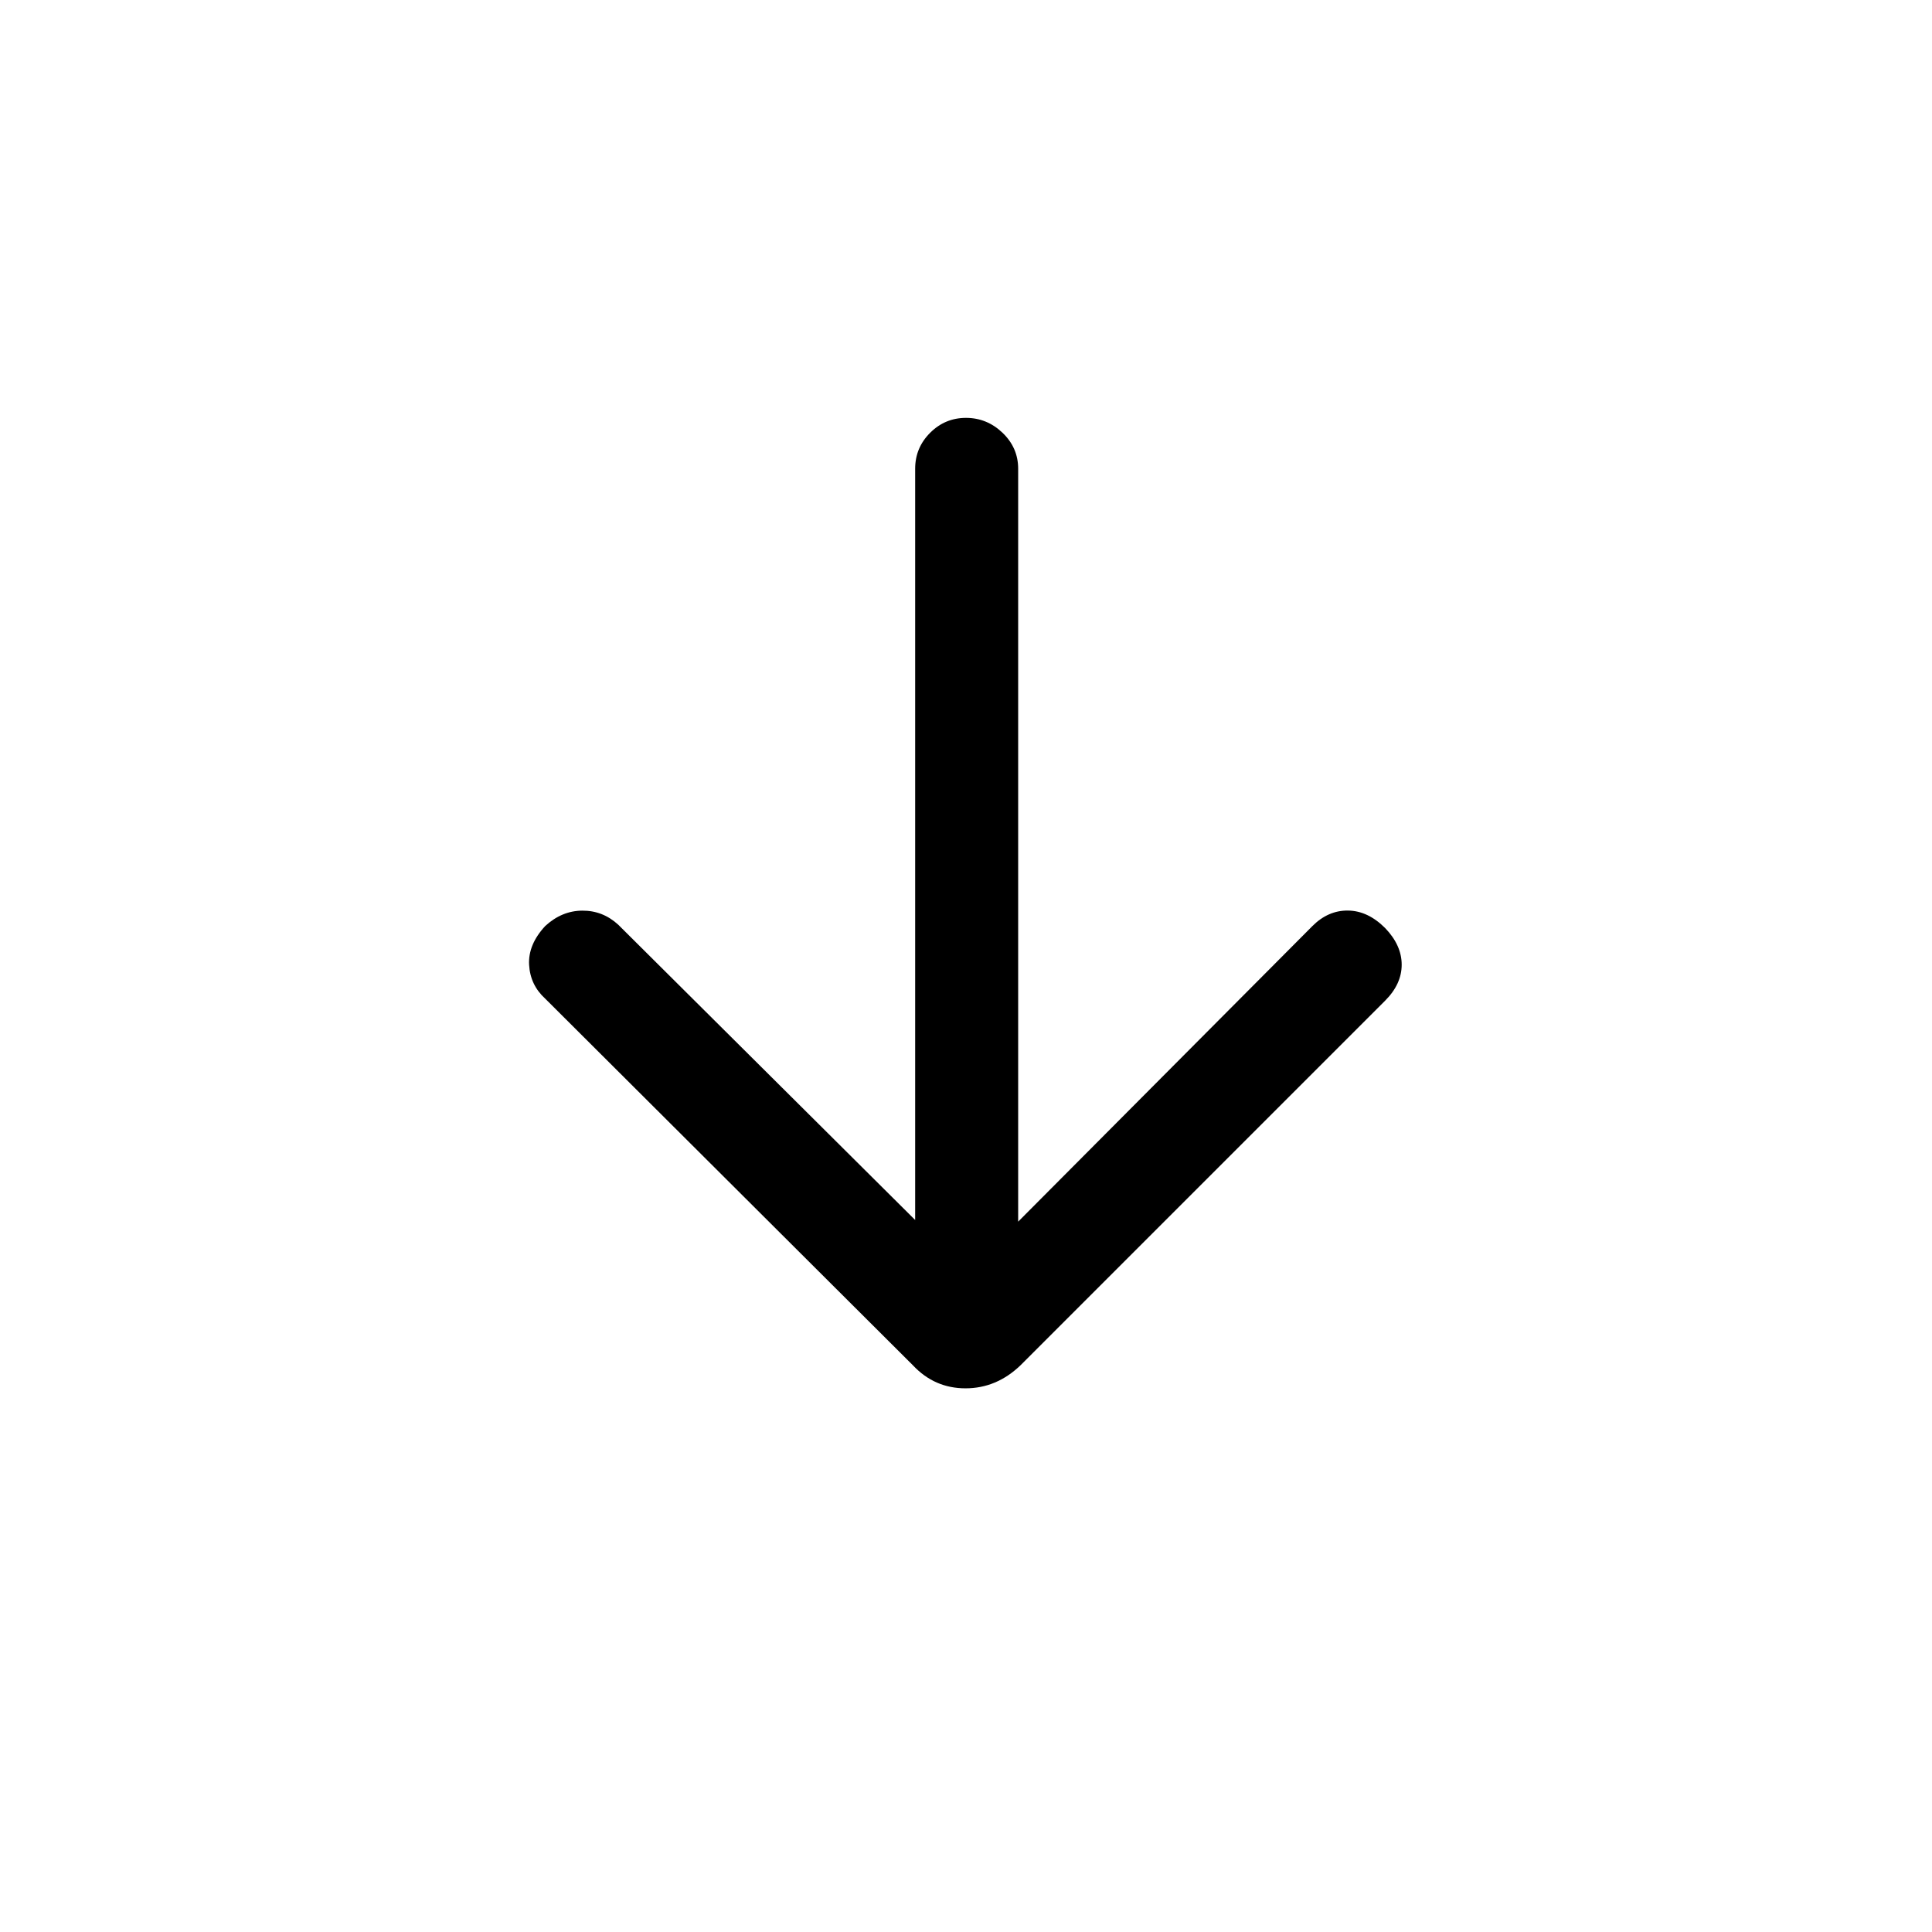 <svg xmlns="http://www.w3.org/2000/svg" height="40" viewBox="0 -960 960 960" width="40"><path d="M454.74-353.79V-727.1q0-10.41 7.43-17.84 7.42-7.42 17.83-7.42 10.41 0 18.17 7.42 7.75 7.43 7.75 17.84v374.13l146.23-146.9q7.8-7.8 17.67-7.68 9.87.11 18.44 8.68 8.23 8.56 8.23 18.22 0 9.65-8.23 17.88L507.03-281.54q-11.9 11.39-27.27 11.39-15.38 0-26.09-11.39L270.92-463.77q-7.46-6.79-8.01-16.83-.55-10.04 8.01-19.27 8.23-7.57 18.39-7.64 10.15-.08 17.87 6.97l147.56 146.75Z"/></svg>
